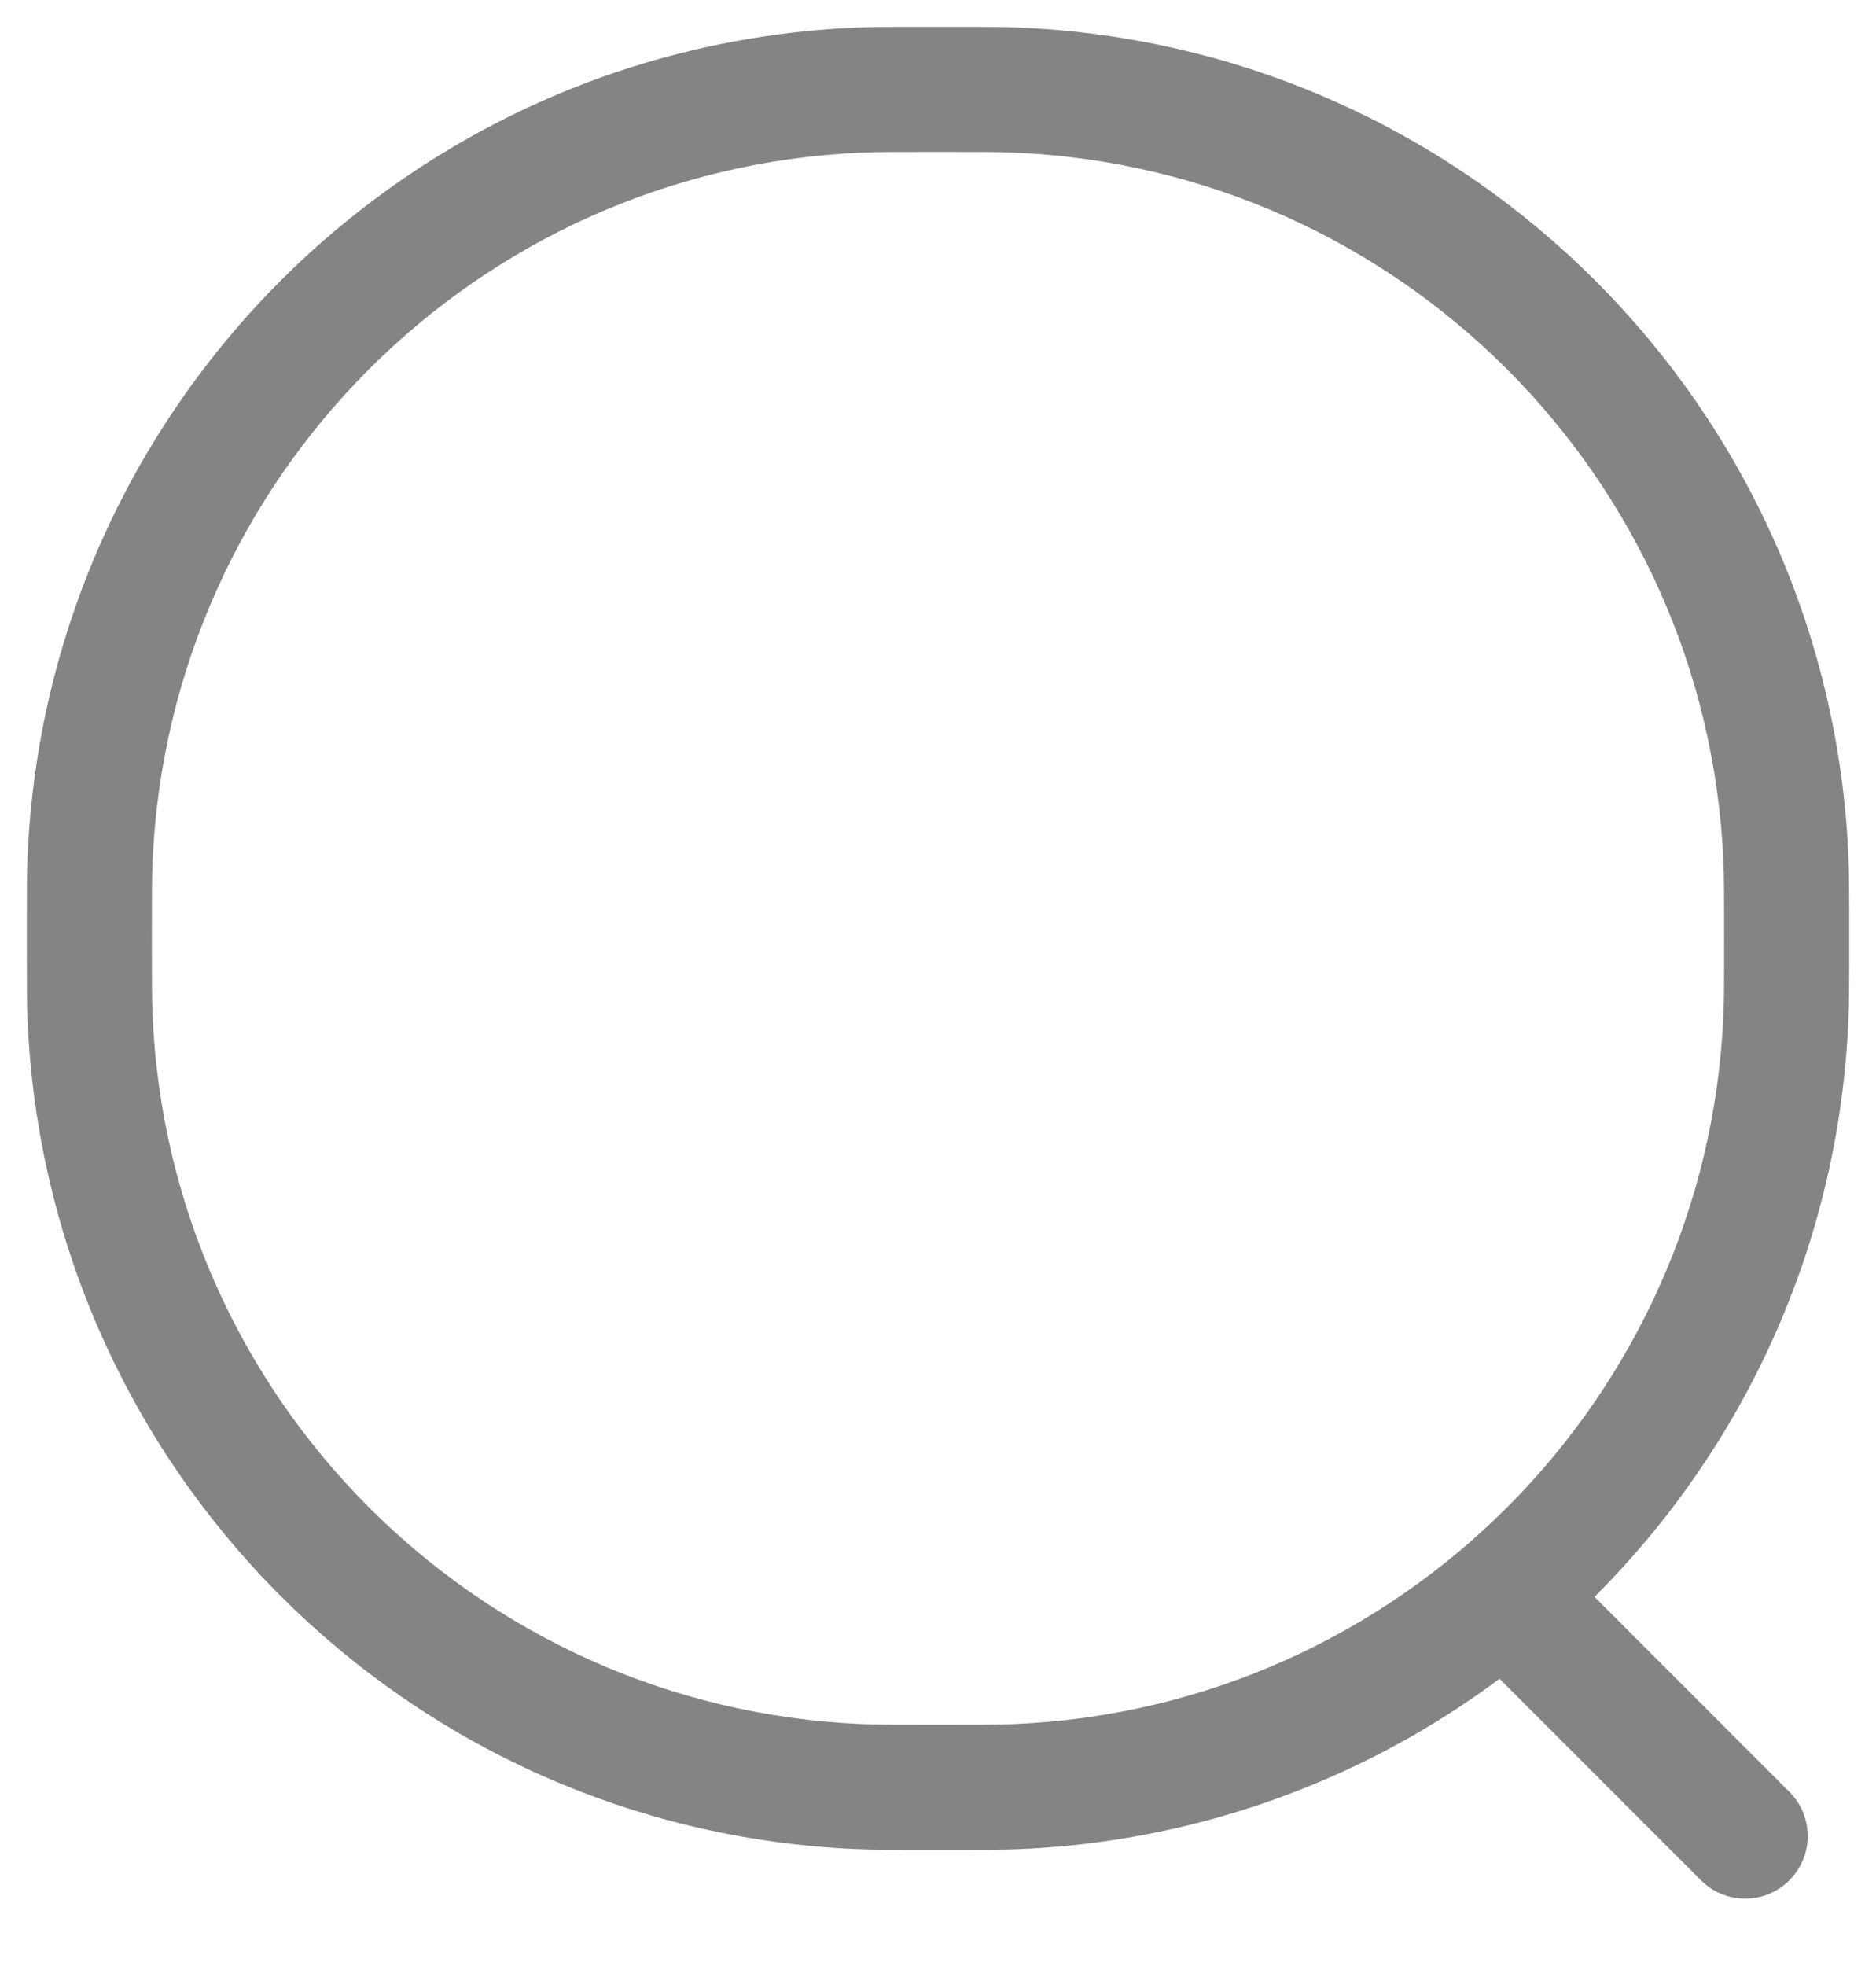 <svg width="21" height="22" viewBox="0 0 21 22" fill="none" xmlns="http://www.w3.org/2000/svg">
<path fill-rule="evenodd" clip-rule="evenodd" d="M10.476 0.3H10.524C10.966 0.3 11.212 0.3 11.423 0.309C16.448 0.529 20.471 4.552 20.691 9.577C20.7 9.788 20.7 10.034 20.7 10.476V10.524C20.7 10.966 20.7 11.211 20.691 11.423C20.471 16.448 16.448 20.471 11.423 20.691C11.212 20.7 10.966 20.7 10.524 20.7H10.476C10.034 20.7 9.789 20.7 9.577 20.691C4.552 20.471 0.529 16.448 0.309 11.423C0.3 11.212 0.3 10.966 0.3 10.524V10.476C0.3 10.034 0.3 9.788 0.309 9.577C0.529 4.552 4.552 0.529 9.577 0.309C9.789 0.3 10.034 0.3 10.476 0.3ZM10.5 1.7C10.028 1.7 9.815 1.7 9.638 1.708C5.339 1.896 1.896 5.338 1.708 9.638C1.7 9.815 1.7 10.028 1.7 10.5C1.7 10.972 1.7 11.185 1.708 11.362C1.896 15.662 5.339 19.104 9.638 19.292C9.815 19.3 10.028 19.3 10.5 19.3C10.972 19.3 11.185 19.3 11.362 19.292C15.662 19.104 19.104 15.662 19.292 11.362C19.3 11.185 19.3 10.972 19.3 10.5C19.3 10.028 19.3 9.815 19.292 9.638C19.104 5.338 15.662 1.896 11.362 1.708C11.185 1.7 10.972 1.7 10.5 1.7Z" fill="#848484"/>
<path fill-rule="evenodd" clip-rule="evenodd" d="M16.495 17.505C16.768 17.232 17.212 17.232 17.485 17.505L20.03 20.051C20.304 20.324 20.304 20.767 20.03 21.041C19.757 21.314 19.314 21.314 19.041 21.041L16.495 18.495C16.222 18.222 16.222 17.778 16.495 17.505Z" fill="#848484"/>
</svg>
